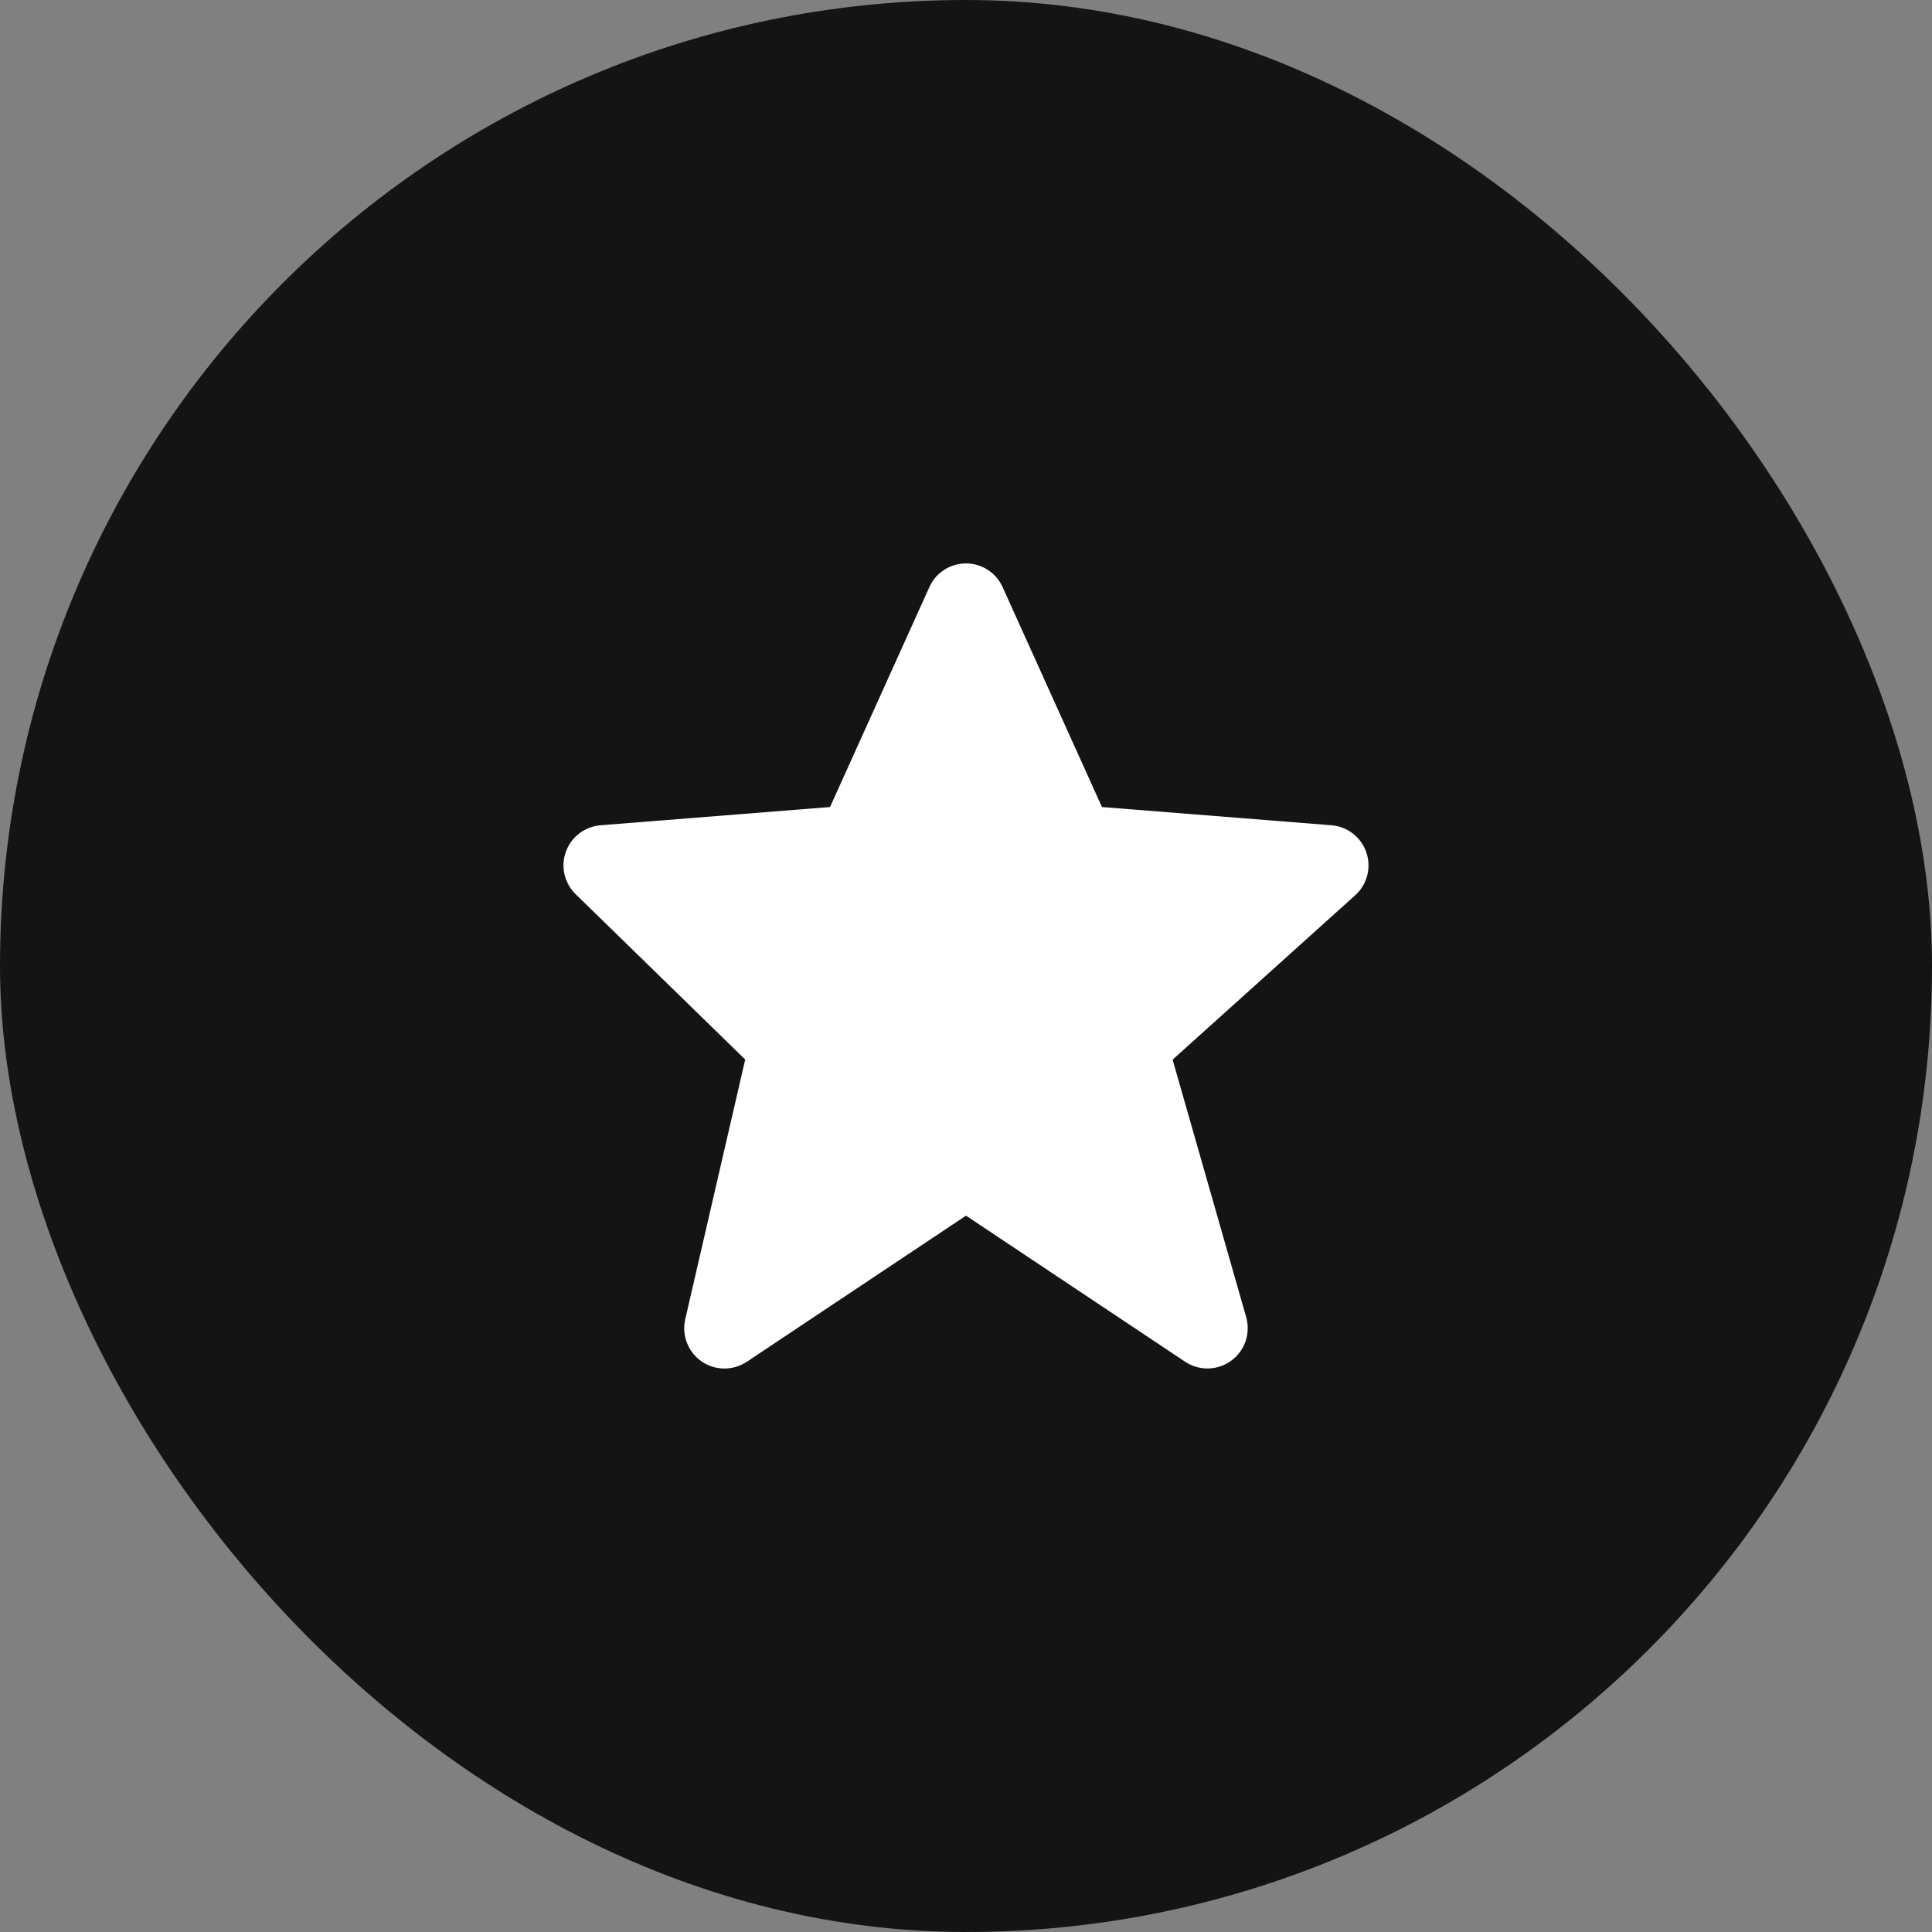 <svg width="32" height="32" viewBox="0 0 32 32" fill="none" xmlns="http://www.w3.org/2000/svg">
<rect x="0" y="0" width="32" height="32" fill="#808080" stroke="none"/>
<rect width="32" height="32" rx="16" fill="#141415"/>
<path d="M22.631 14.119C22.589 13.996 22.512 13.887 22.409 13.807C22.307 13.727 22.183 13.679 22.053 13.669L18.252 13.367L16.607 9.726C16.555 9.609 16.47 9.509 16.362 9.439C16.254 9.369 16.129 9.332 16 9.332C15.872 9.332 15.746 9.369 15.638 9.439C15.53 9.509 15.445 9.608 15.393 9.725L13.748 13.367L9.947 13.669C9.82 13.679 9.697 13.726 9.596 13.803C9.494 13.881 9.416 13.986 9.373 14.107C9.329 14.227 9.321 14.358 9.35 14.482C9.379 14.607 9.443 14.721 9.535 14.811L12.343 17.549L11.35 21.85C11.32 21.98 11.329 22.116 11.378 22.241C11.426 22.366 11.511 22.473 11.62 22.549C11.73 22.625 11.861 22.666 11.994 22.667C12.128 22.668 12.259 22.629 12.37 22.555L16 20.135L19.63 22.555C19.744 22.63 19.877 22.669 20.014 22.666C20.15 22.663 20.282 22.618 20.392 22.538C20.502 22.458 20.585 22.346 20.63 22.217C20.674 22.088 20.678 21.948 20.641 21.817L19.422 17.551L22.446 14.829C22.644 14.651 22.717 14.372 22.631 14.119Z" fill="white"/>
</svg>

